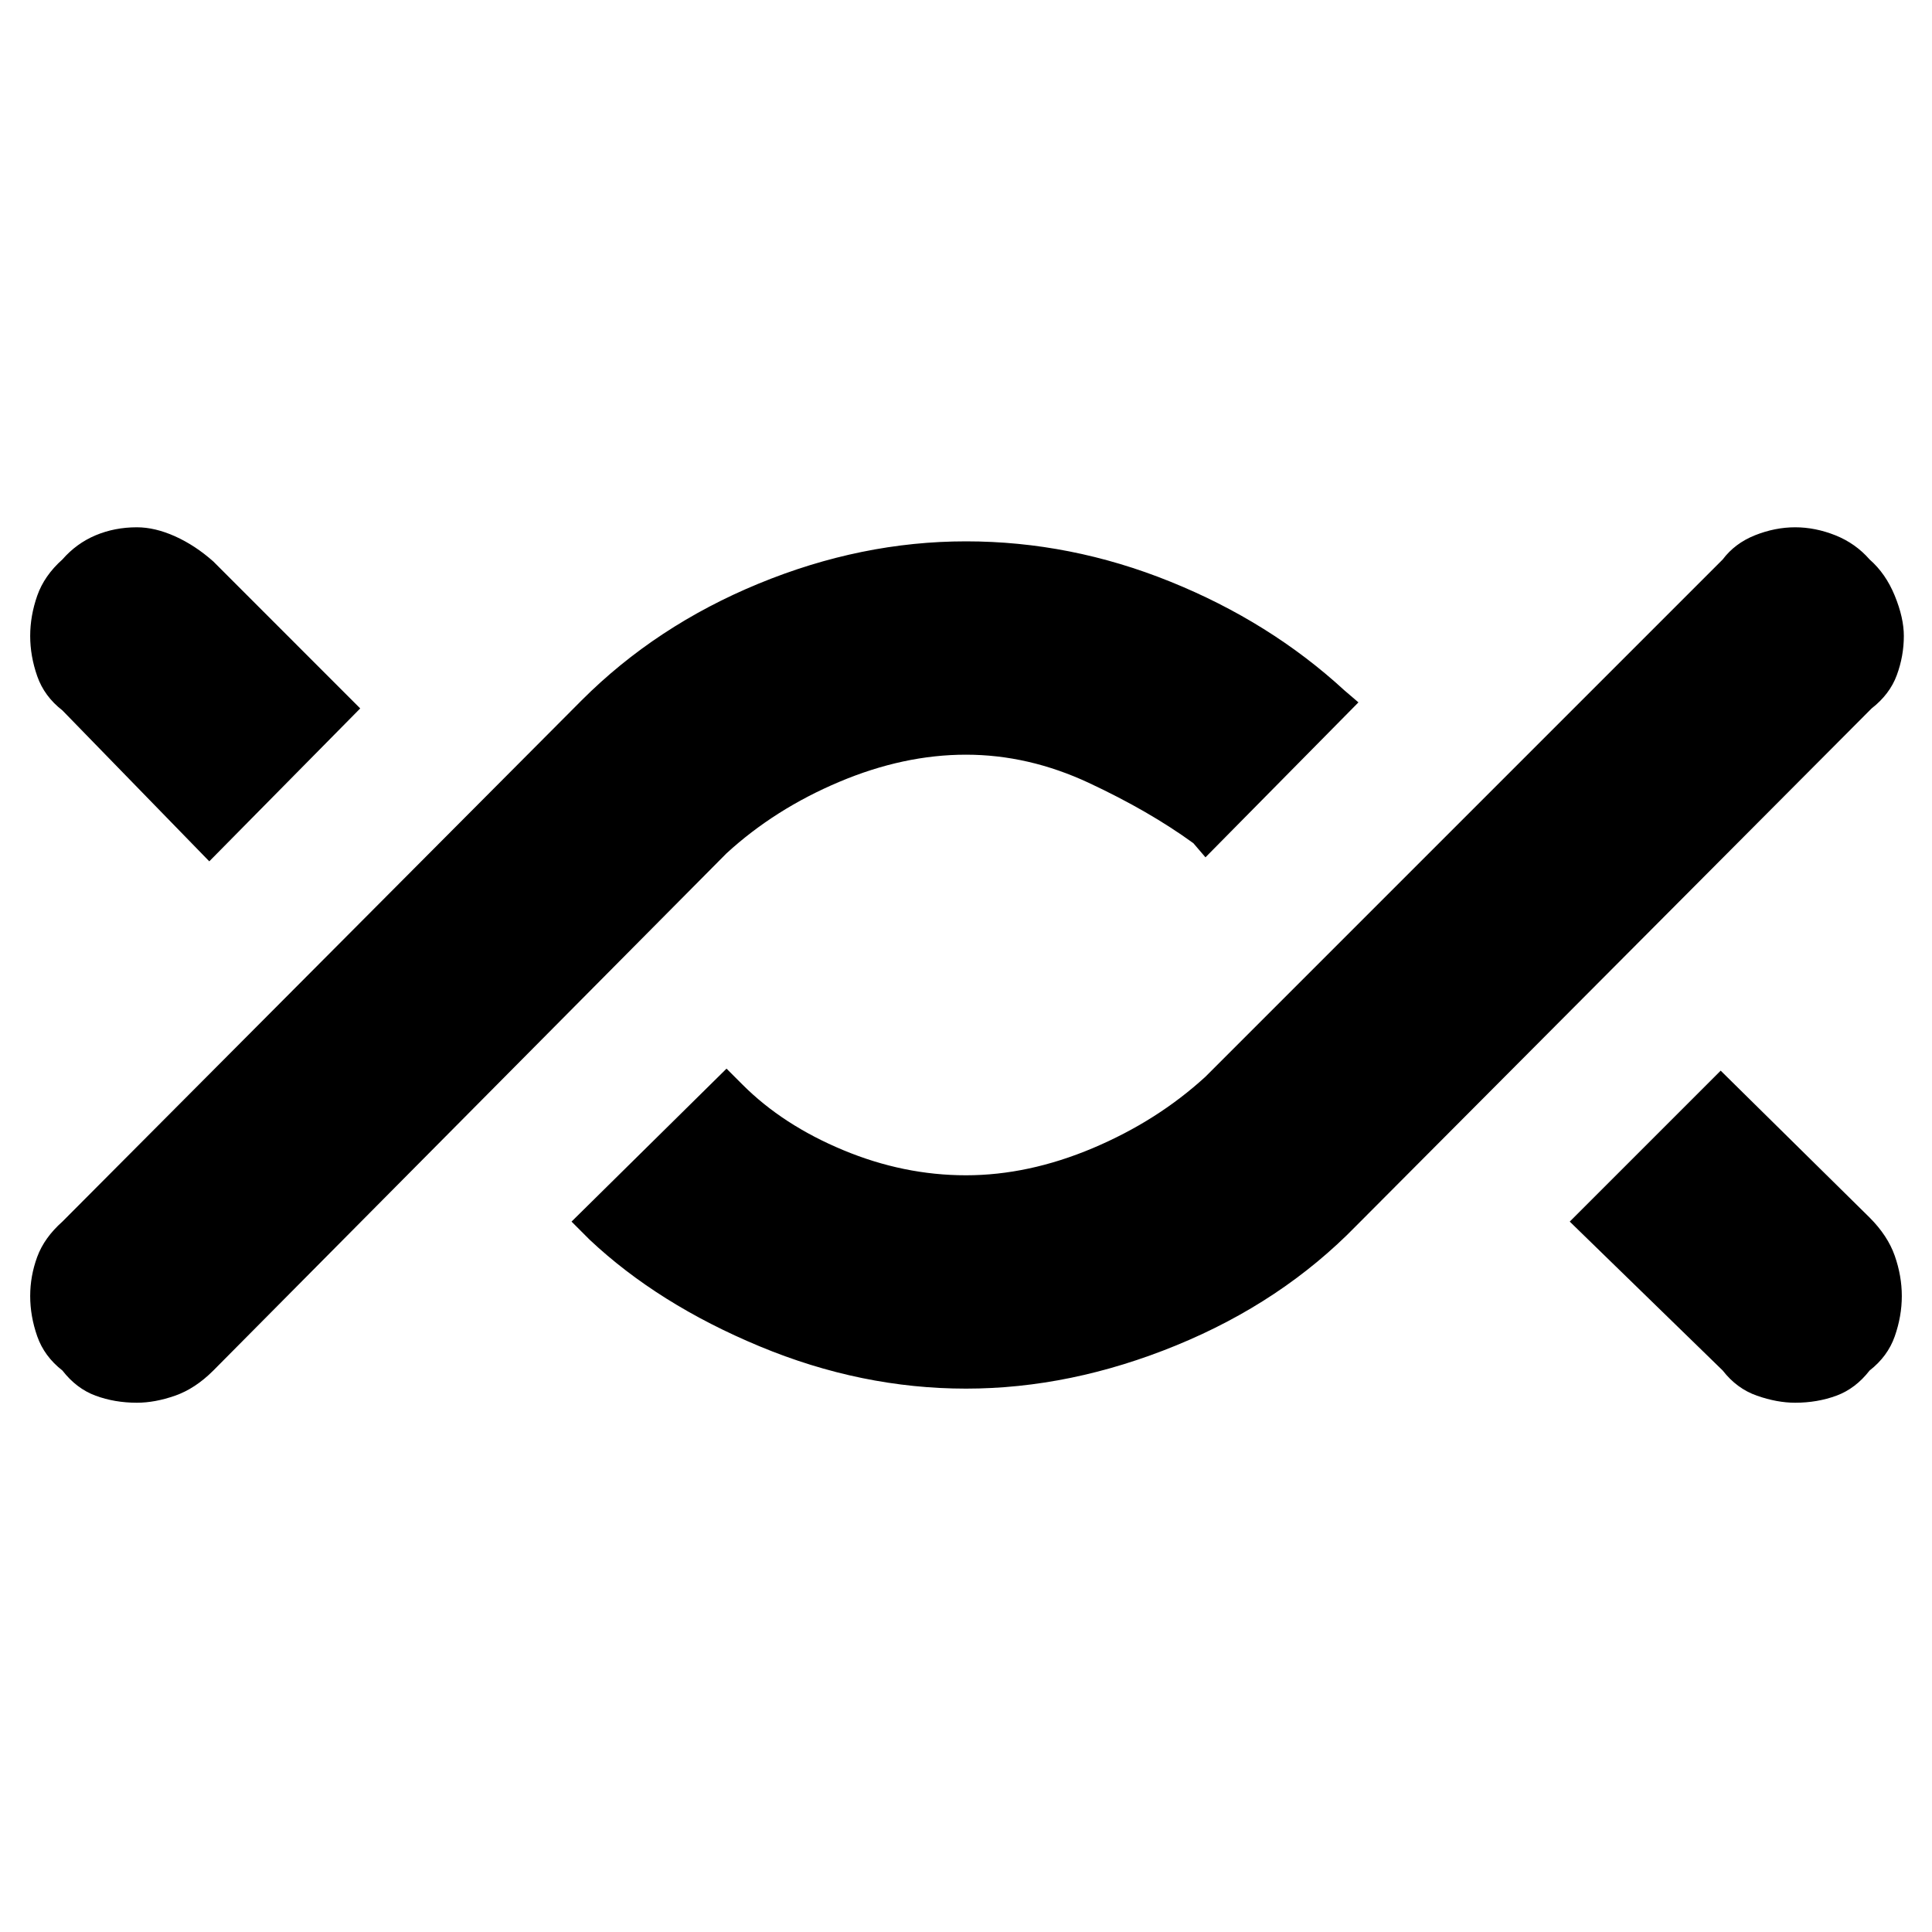<svg xmlns="http://www.w3.org/2000/svg" height="40" width="40"><path d="M2.833 29.042Q2.375 29.042 1.979 28.896Q1.583 28.75 1.292 28.375Q0.917 28.083 0.771 27.667Q0.625 27.25 0.625 26.833Q0.625 26.417 0.771 26.021Q0.917 25.625 1.292 25.292L12.042 14.5Q13.583 12.958 15.708 12.083Q17.833 11.208 20 11.208Q22.167 11.208 24.229 12.042Q26.292 12.875 27.833 14.292L28.125 14.542L24.958 17.75L24.708 17.458Q23.792 16.792 22.542 16.208Q21.292 15.625 20 15.625Q18.708 15.625 17.375 16.188Q16.042 16.75 15.042 17.667L4.417 28.375Q4.042 28.75 3.625 28.896Q3.208 29.042 2.833 29.042ZM4.333 17.833 1.292 14.708Q0.917 14.417 0.771 14Q0.625 13.583 0.625 13.167Q0.625 12.75 0.771 12.333Q0.917 11.917 1.292 11.583Q1.583 11.25 1.979 11.083Q2.375 10.917 2.833 10.917Q3.208 10.917 3.625 11.104Q4.042 11.292 4.417 11.625L7.458 14.667ZM20 28.75Q17.833 28.75 15.729 27.875Q13.625 27 12.208 25.667L11.833 25.292L15.042 22.125L15.375 22.458Q16.208 23.292 17.458 23.812Q18.708 24.333 20 24.333Q21.292 24.333 22.625 23.771Q23.958 23.208 24.958 22.292L35.667 11.583Q35.917 11.25 36.333 11.083Q36.75 10.917 37.167 10.917Q37.583 10.917 38 11.083Q38.417 11.25 38.708 11.583Q39.042 11.875 39.229 12.333Q39.417 12.792 39.417 13.167Q39.417 13.583 39.271 13.979Q39.125 14.375 38.75 14.667L28.083 25.375Q26.542 26.958 24.354 27.854Q22.167 28.75 20 28.75ZM37.167 29.042Q36.792 29.042 36.375 28.896Q35.958 28.75 35.667 28.375L32.5 25.292L35.625 22.167L38.708 25.208Q39.083 25.583 39.229 26Q39.375 26.417 39.375 26.833Q39.375 27.25 39.229 27.667Q39.083 28.083 38.708 28.375Q38.417 28.75 38.021 28.896Q37.625 29.042 37.167 29.042Z"/></svg>